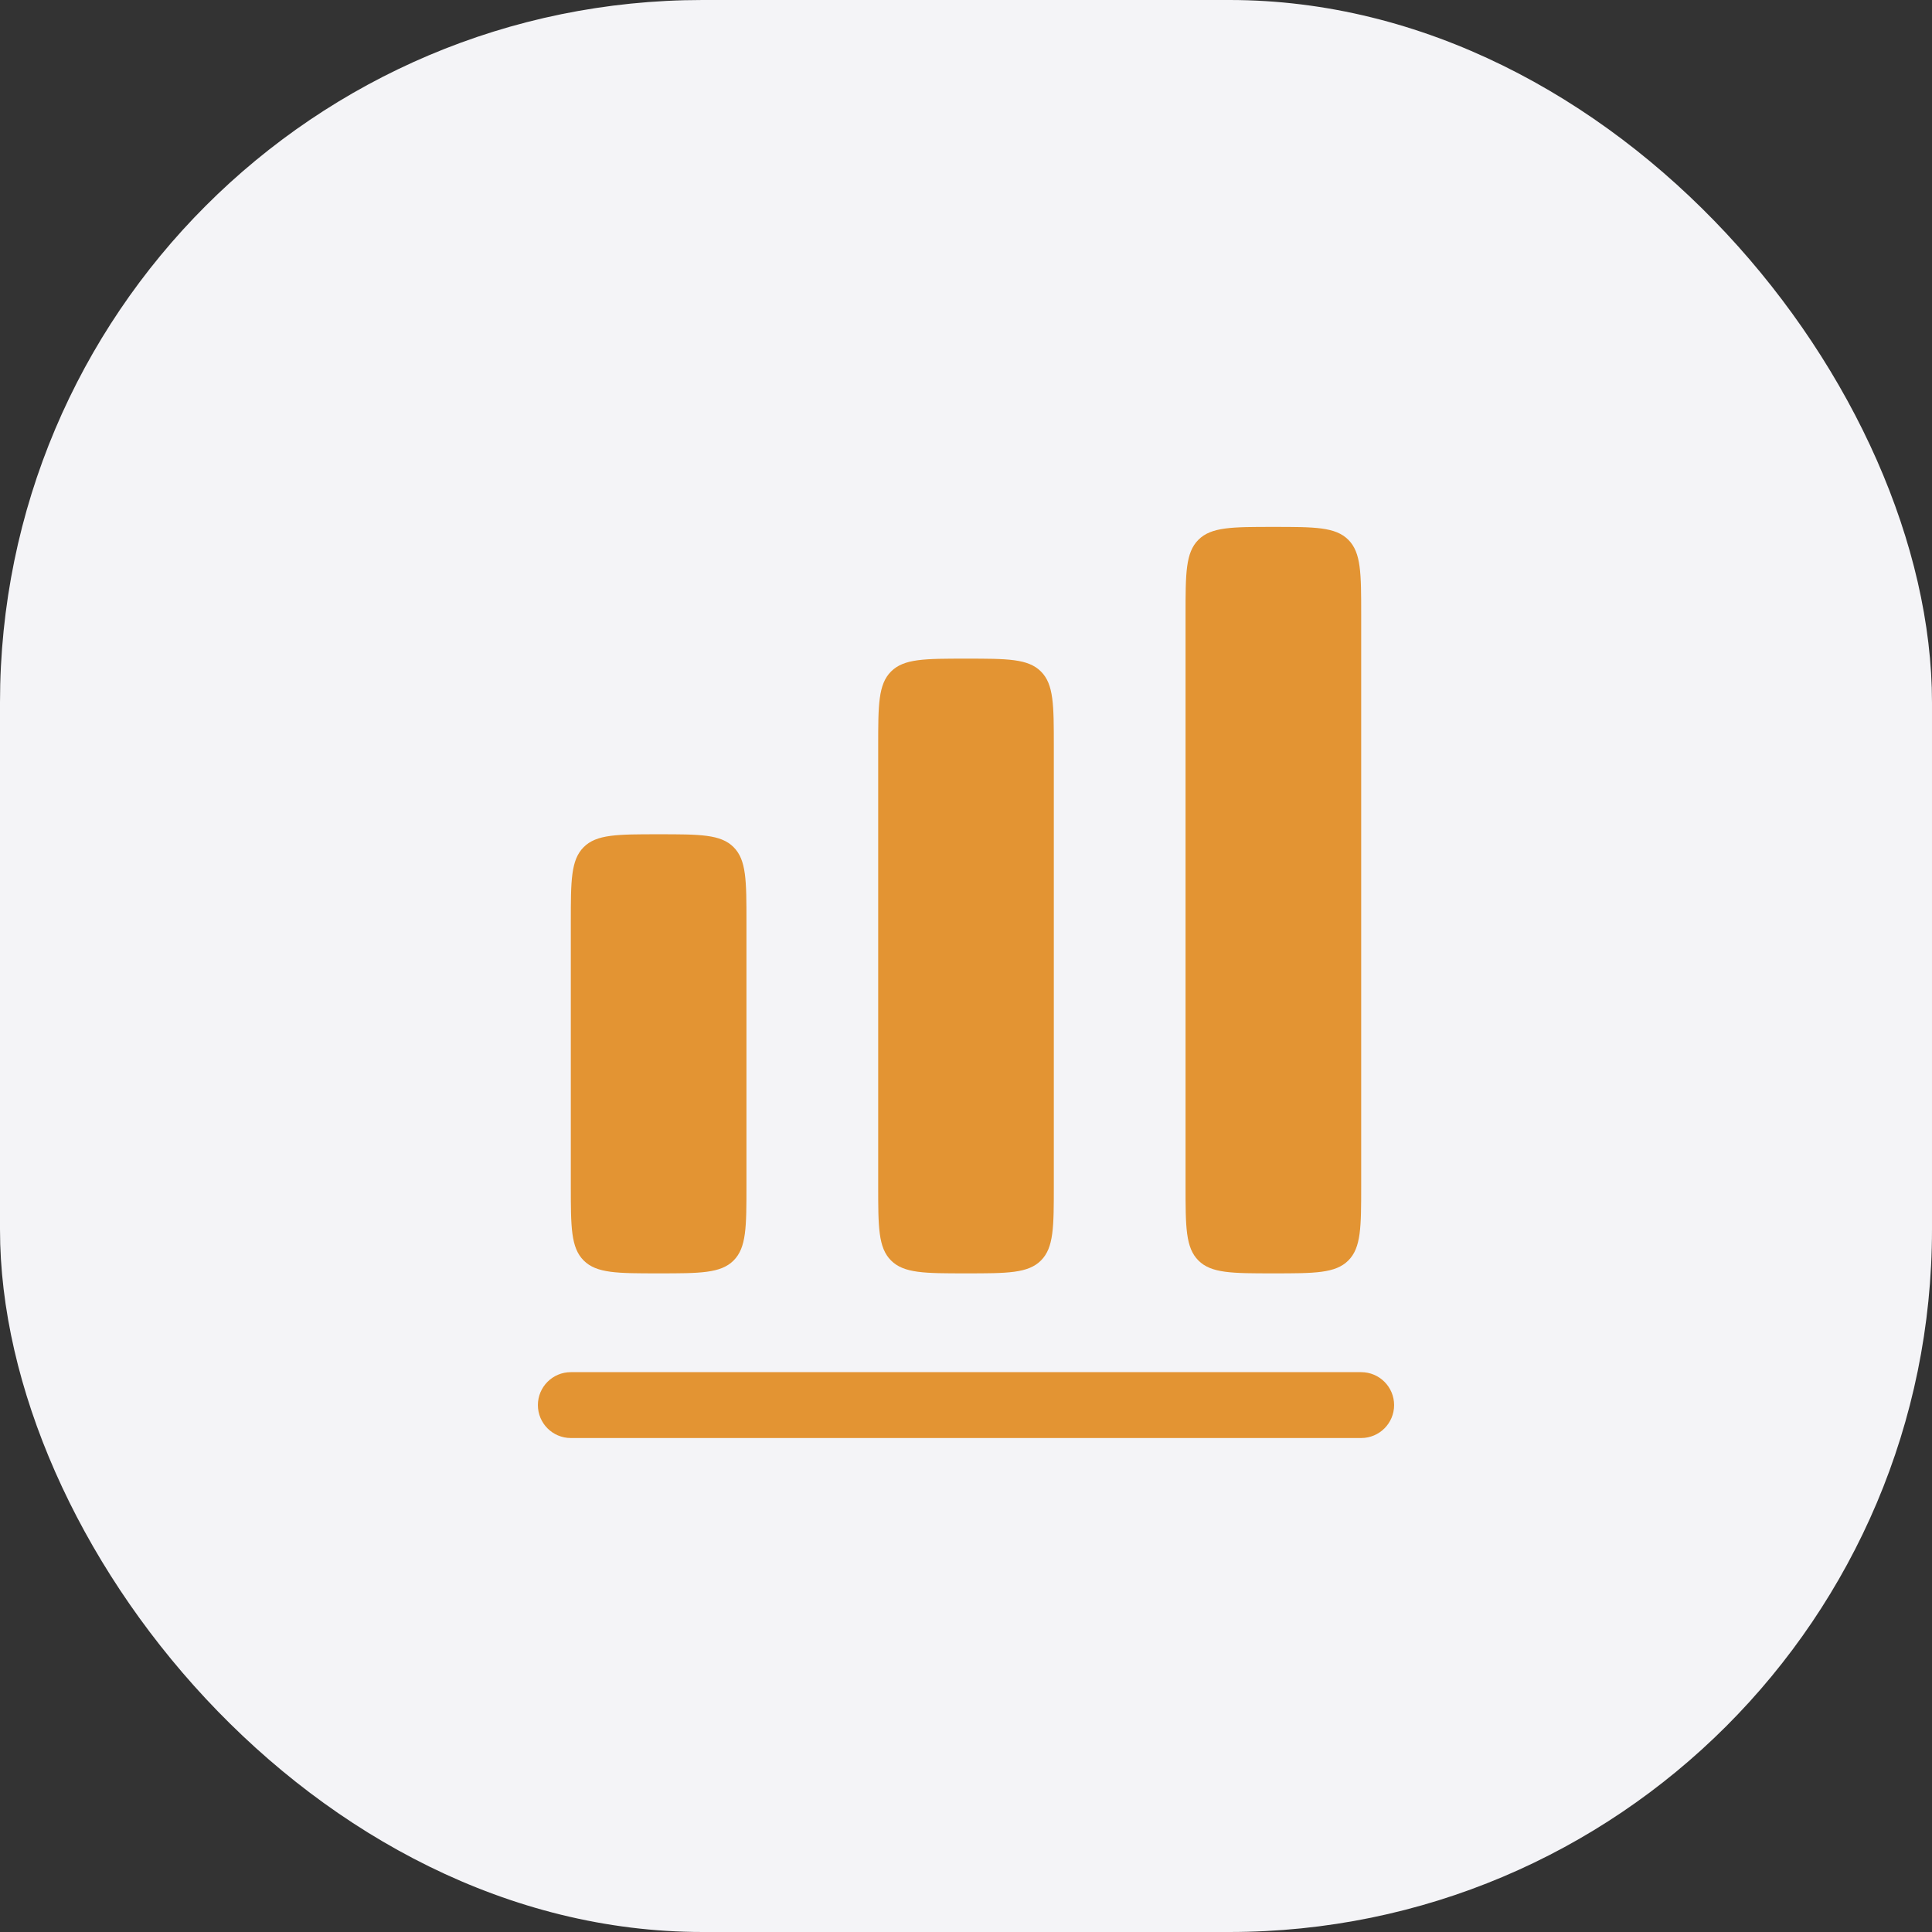 <svg width="44" height="44" viewBox="0 0 44 44" fill="none" xmlns="http://www.w3.org/2000/svg">
<rect x="0" y="0" width="44" height="44" fill="#333333" stroke="none"/>
<rect width="44" height="44" rx="16" fill="#F4F4F7"/>
<path d="M27.293 12.293C27 12.586 27 13.057 27 14V27C27 27.943 27 28.414 27.293 28.707C27.586 29 28.057 29 29 29C29.943 29 30.414 29 30.707 28.707C31 28.414 31 27.943 31 27V14C31 13.057 31 12.586 30.707 12.293C30.414 12 29.943 12 29 12C28.057 12 27.586 12 27.293 12.293Z" fill="#E39433"/>
<path d="M20 17C20 16.057 20 15.586 20.293 15.293C20.586 15 21.057 15 22 15C22.943 15 23.414 15 23.707 15.293C24 15.586 24 16.057 24 17V27C24 27.943 24 28.414 23.707 28.707C23.414 29 22.943 29 22 29C21.057 29 20.586 29 20.293 28.707C20 28.414 20 27.943 20 27V17Z" fill="#E39433"/>
<path d="M13.293 19.293C13 19.586 13 20.057 13 21V27C13 27.943 13 28.414 13.293 28.707C13.586 29 14.057 29 15 29C15.943 29 16.414 29 16.707 28.707C17 28.414 17 27.943 17 27V21C17 20.057 17 19.586 16.707 19.293C16.414 19 15.943 19 15 19C14.057 19 13.586 19 13.293 19.293Z" fill="#E39433"/>
<path d="M13 31.25C12.586 31.25 12.25 31.586 12.25 32C12.25 32.414 12.586 32.75 13 32.75H31C31.414 32.75 31.75 32.414 31.75 32C31.75 31.586 31.414 31.25 31 31.25H13Z" fill="#E39433"/>
</svg>
